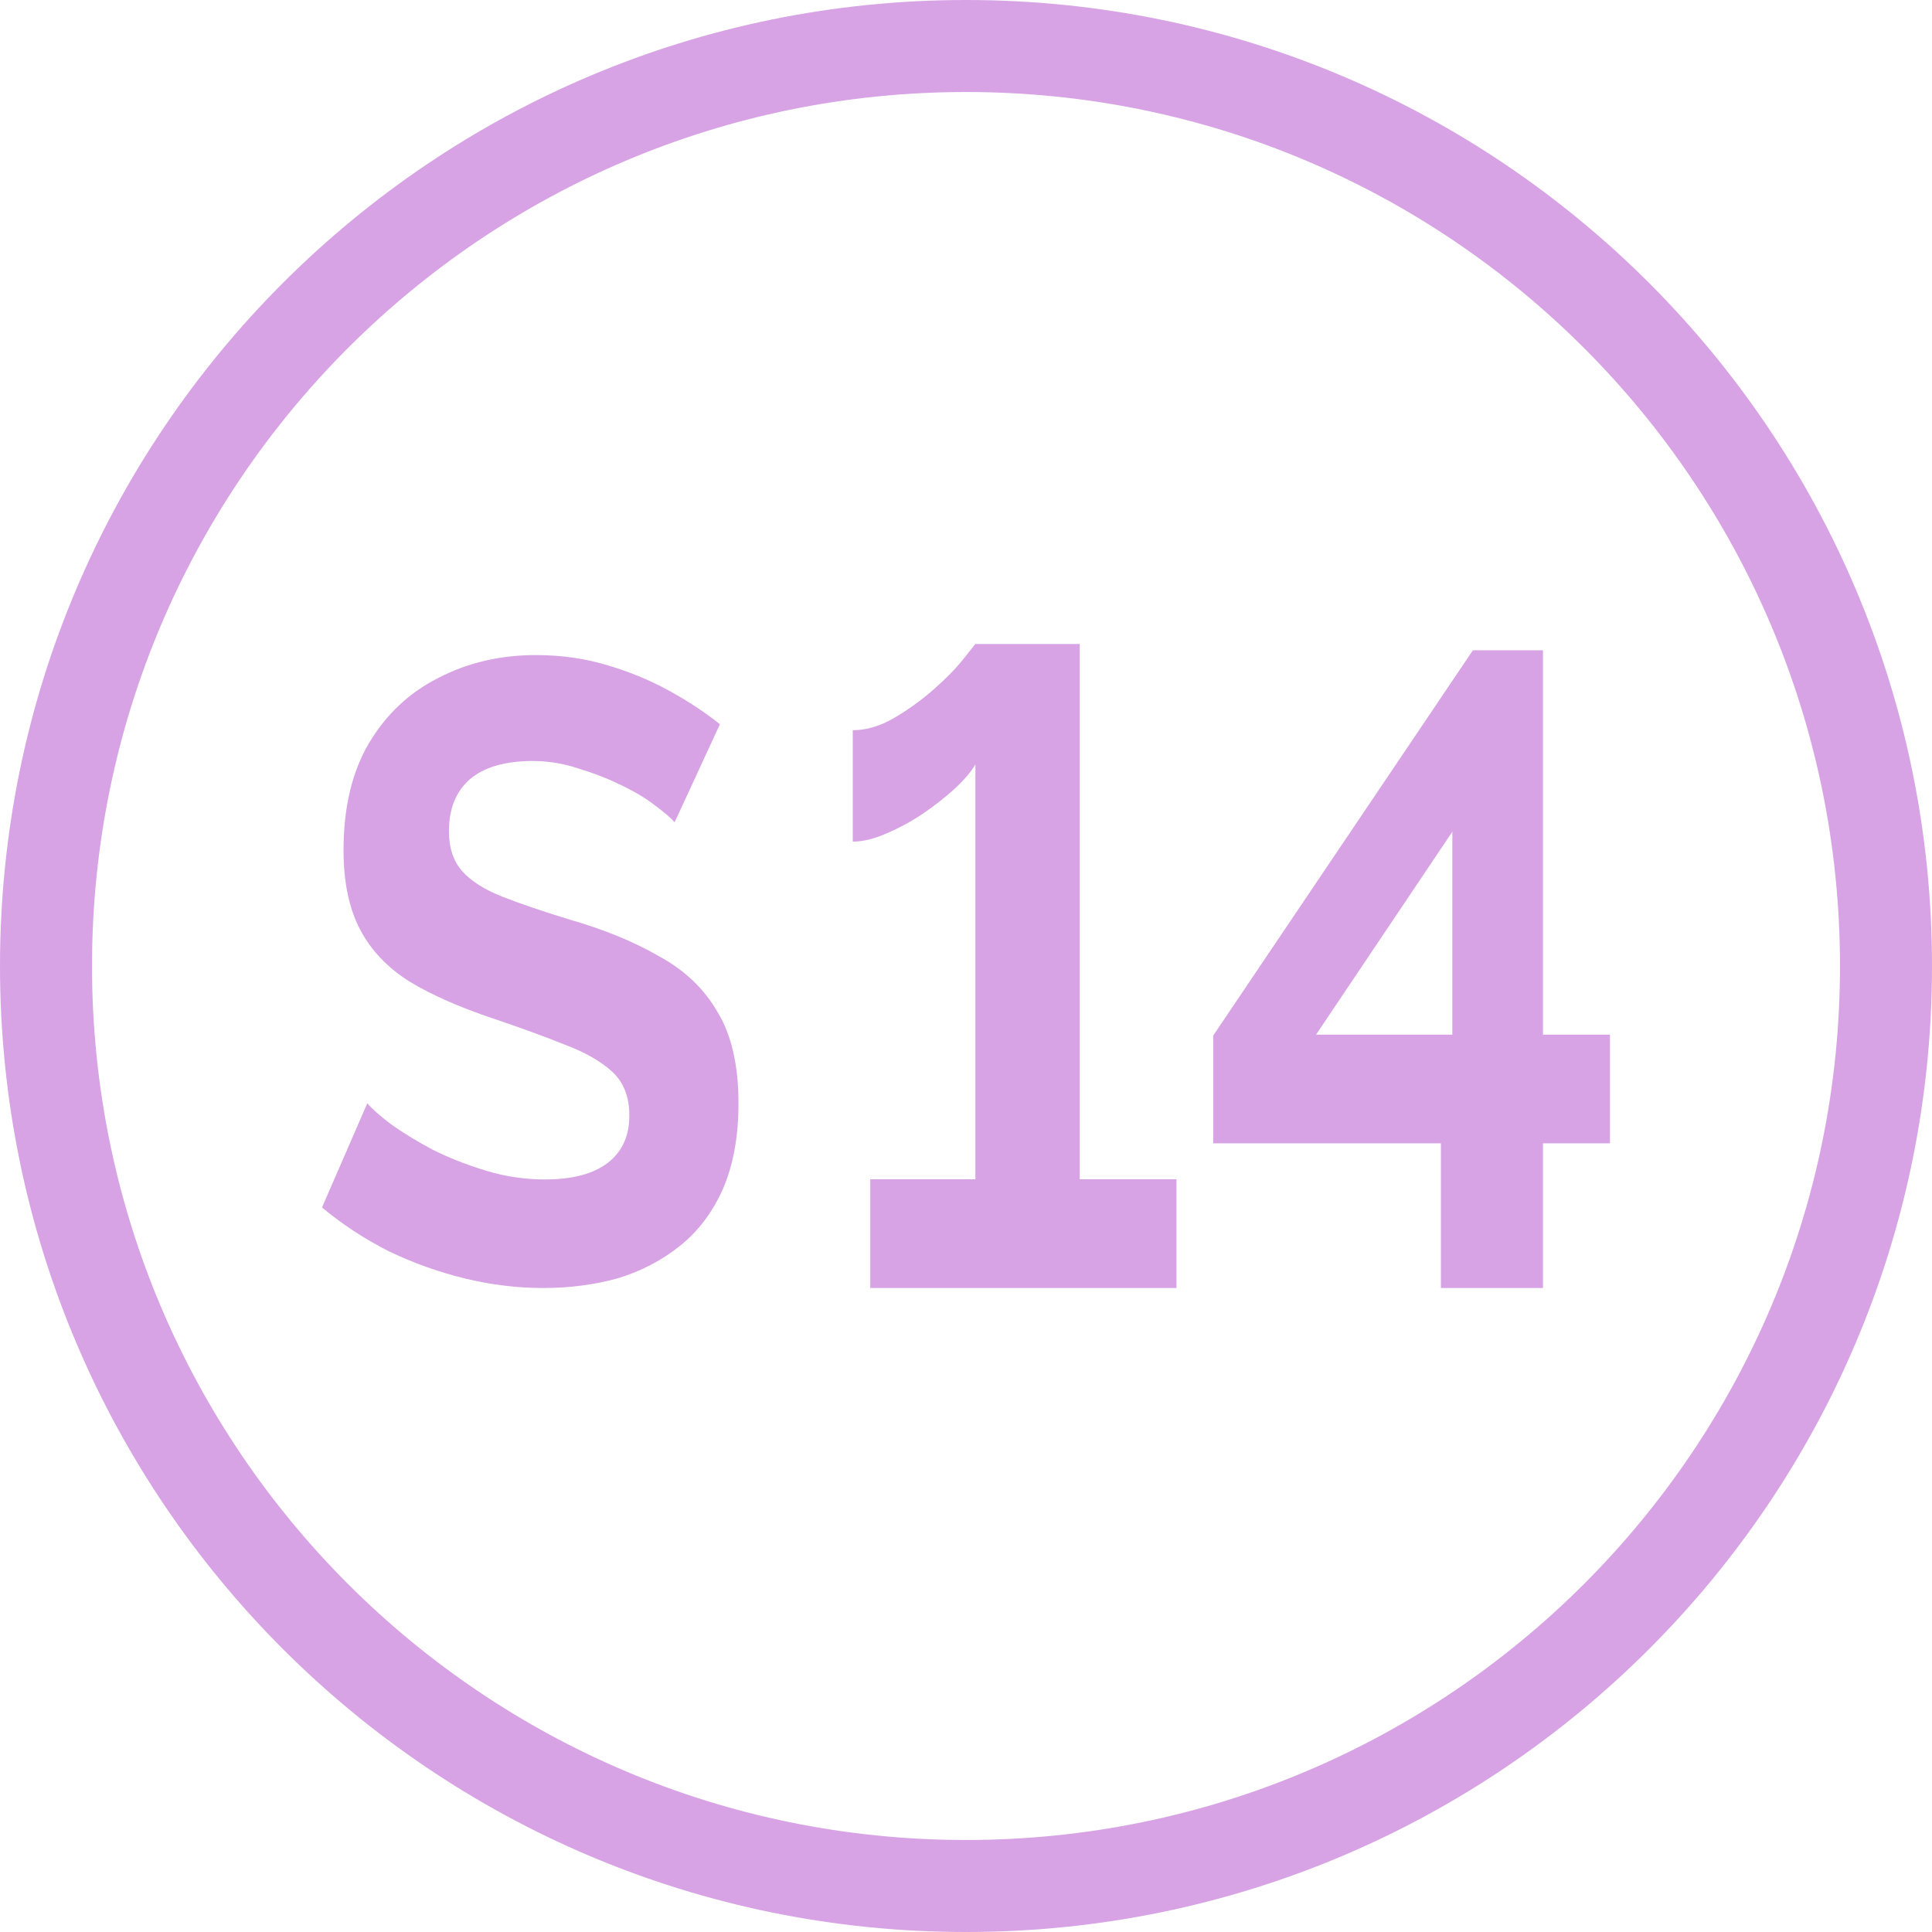 <svg width="64" height="64" viewBox="0 0 64 64" fill="none" xmlns="http://www.w3.org/2000/svg">
<path fill-rule="evenodd" clip-rule="evenodd" d="M0 32C0 14.327 14.327 0 32 0C49.673 0 64 14.327 64 32C64 49.673 49.673 64 32 64C14.327 64 0 49.673 0 32ZM32 3.048C16.01 3.048 3.048 16.01 3.048 32C3.048 47.99 16.01 60.952 32 60.952C47.99 60.952 60.952 47.99 60.952 32C60.952 16.01 47.99 3.048 32 3.048Z" fill="#D7A3E5"/>
<path d="M38.972 39.066V42.666H28.829V39.066H32.311V25.32C32.176 25.558 31.949 25.826 31.63 26.123C31.327 26.401 30.974 26.679 30.57 26.956C30.183 27.214 29.779 27.432 29.359 27.611C28.955 27.79 28.585 27.879 28.249 27.879V24.189C28.703 24.189 29.166 24.051 29.637 23.773C30.107 23.495 30.545 23.178 30.948 22.821C31.352 22.464 31.672 22.137 31.907 21.839C32.16 21.522 32.294 21.353 32.311 21.333H35.767V39.066H38.972Z" fill="#D7A3E5"/>
<path d="M47.732 42.666V37.875H40.189V34.305L48.792 21.541H51.113V34.275H53.333V37.875H51.113V42.666H47.732ZM43.595 34.275H48.111V27.551L43.595 34.275Z" fill="#D7A3E5"/>
<path d="M22.348 27.239C22.233 27.104 22.02 26.92 21.708 26.688C21.413 26.456 21.044 26.234 20.602 26.021C20.175 25.808 19.708 25.625 19.2 25.47C18.692 25.296 18.175 25.209 17.651 25.209C16.733 25.209 16.036 25.412 15.56 25.818C15.101 26.224 14.872 26.794 14.872 27.529C14.872 28.09 15.019 28.534 15.315 28.863C15.61 29.192 16.052 29.472 16.642 29.704C17.233 29.936 17.97 30.187 18.856 30.458C20.003 30.787 20.995 31.193 21.831 31.676C22.684 32.14 23.331 32.759 23.774 33.532C24.233 34.286 24.463 35.291 24.463 36.548C24.463 37.65 24.29 38.597 23.946 39.39C23.602 40.163 23.126 40.791 22.52 41.275C21.913 41.758 21.225 42.116 20.454 42.348C19.684 42.56 18.864 42.667 17.995 42.667C17.126 42.667 16.257 42.56 15.388 42.348C14.519 42.135 13.683 41.835 12.88 41.449C12.077 41.043 11.339 40.559 10.667 39.999L12.167 36.548C12.314 36.722 12.577 36.954 12.954 37.244C13.331 37.514 13.79 37.795 14.331 38.085C14.872 38.355 15.462 38.587 16.102 38.781C16.741 38.974 17.388 39.071 18.044 39.071C18.962 39.071 19.659 38.887 20.134 38.52C20.61 38.152 20.848 37.63 20.848 36.954C20.848 36.335 20.659 35.852 20.282 35.504C19.905 35.156 19.38 34.856 18.708 34.605C18.036 34.334 17.241 34.044 16.323 33.735C15.224 33.367 14.306 32.962 13.569 32.517C12.831 32.053 12.282 31.473 11.921 30.777C11.56 30.081 11.38 29.211 11.38 28.167C11.38 26.756 11.659 25.576 12.216 24.629C12.79 23.663 13.56 22.938 14.528 22.454C15.495 21.952 16.569 21.7 17.749 21.7C18.569 21.7 19.339 21.807 20.061 22.019C20.798 22.232 21.487 22.512 22.126 22.86C22.766 23.208 23.34 23.585 23.848 23.991L22.348 27.239Z" fill="#D7A3E5"/>
</svg>
